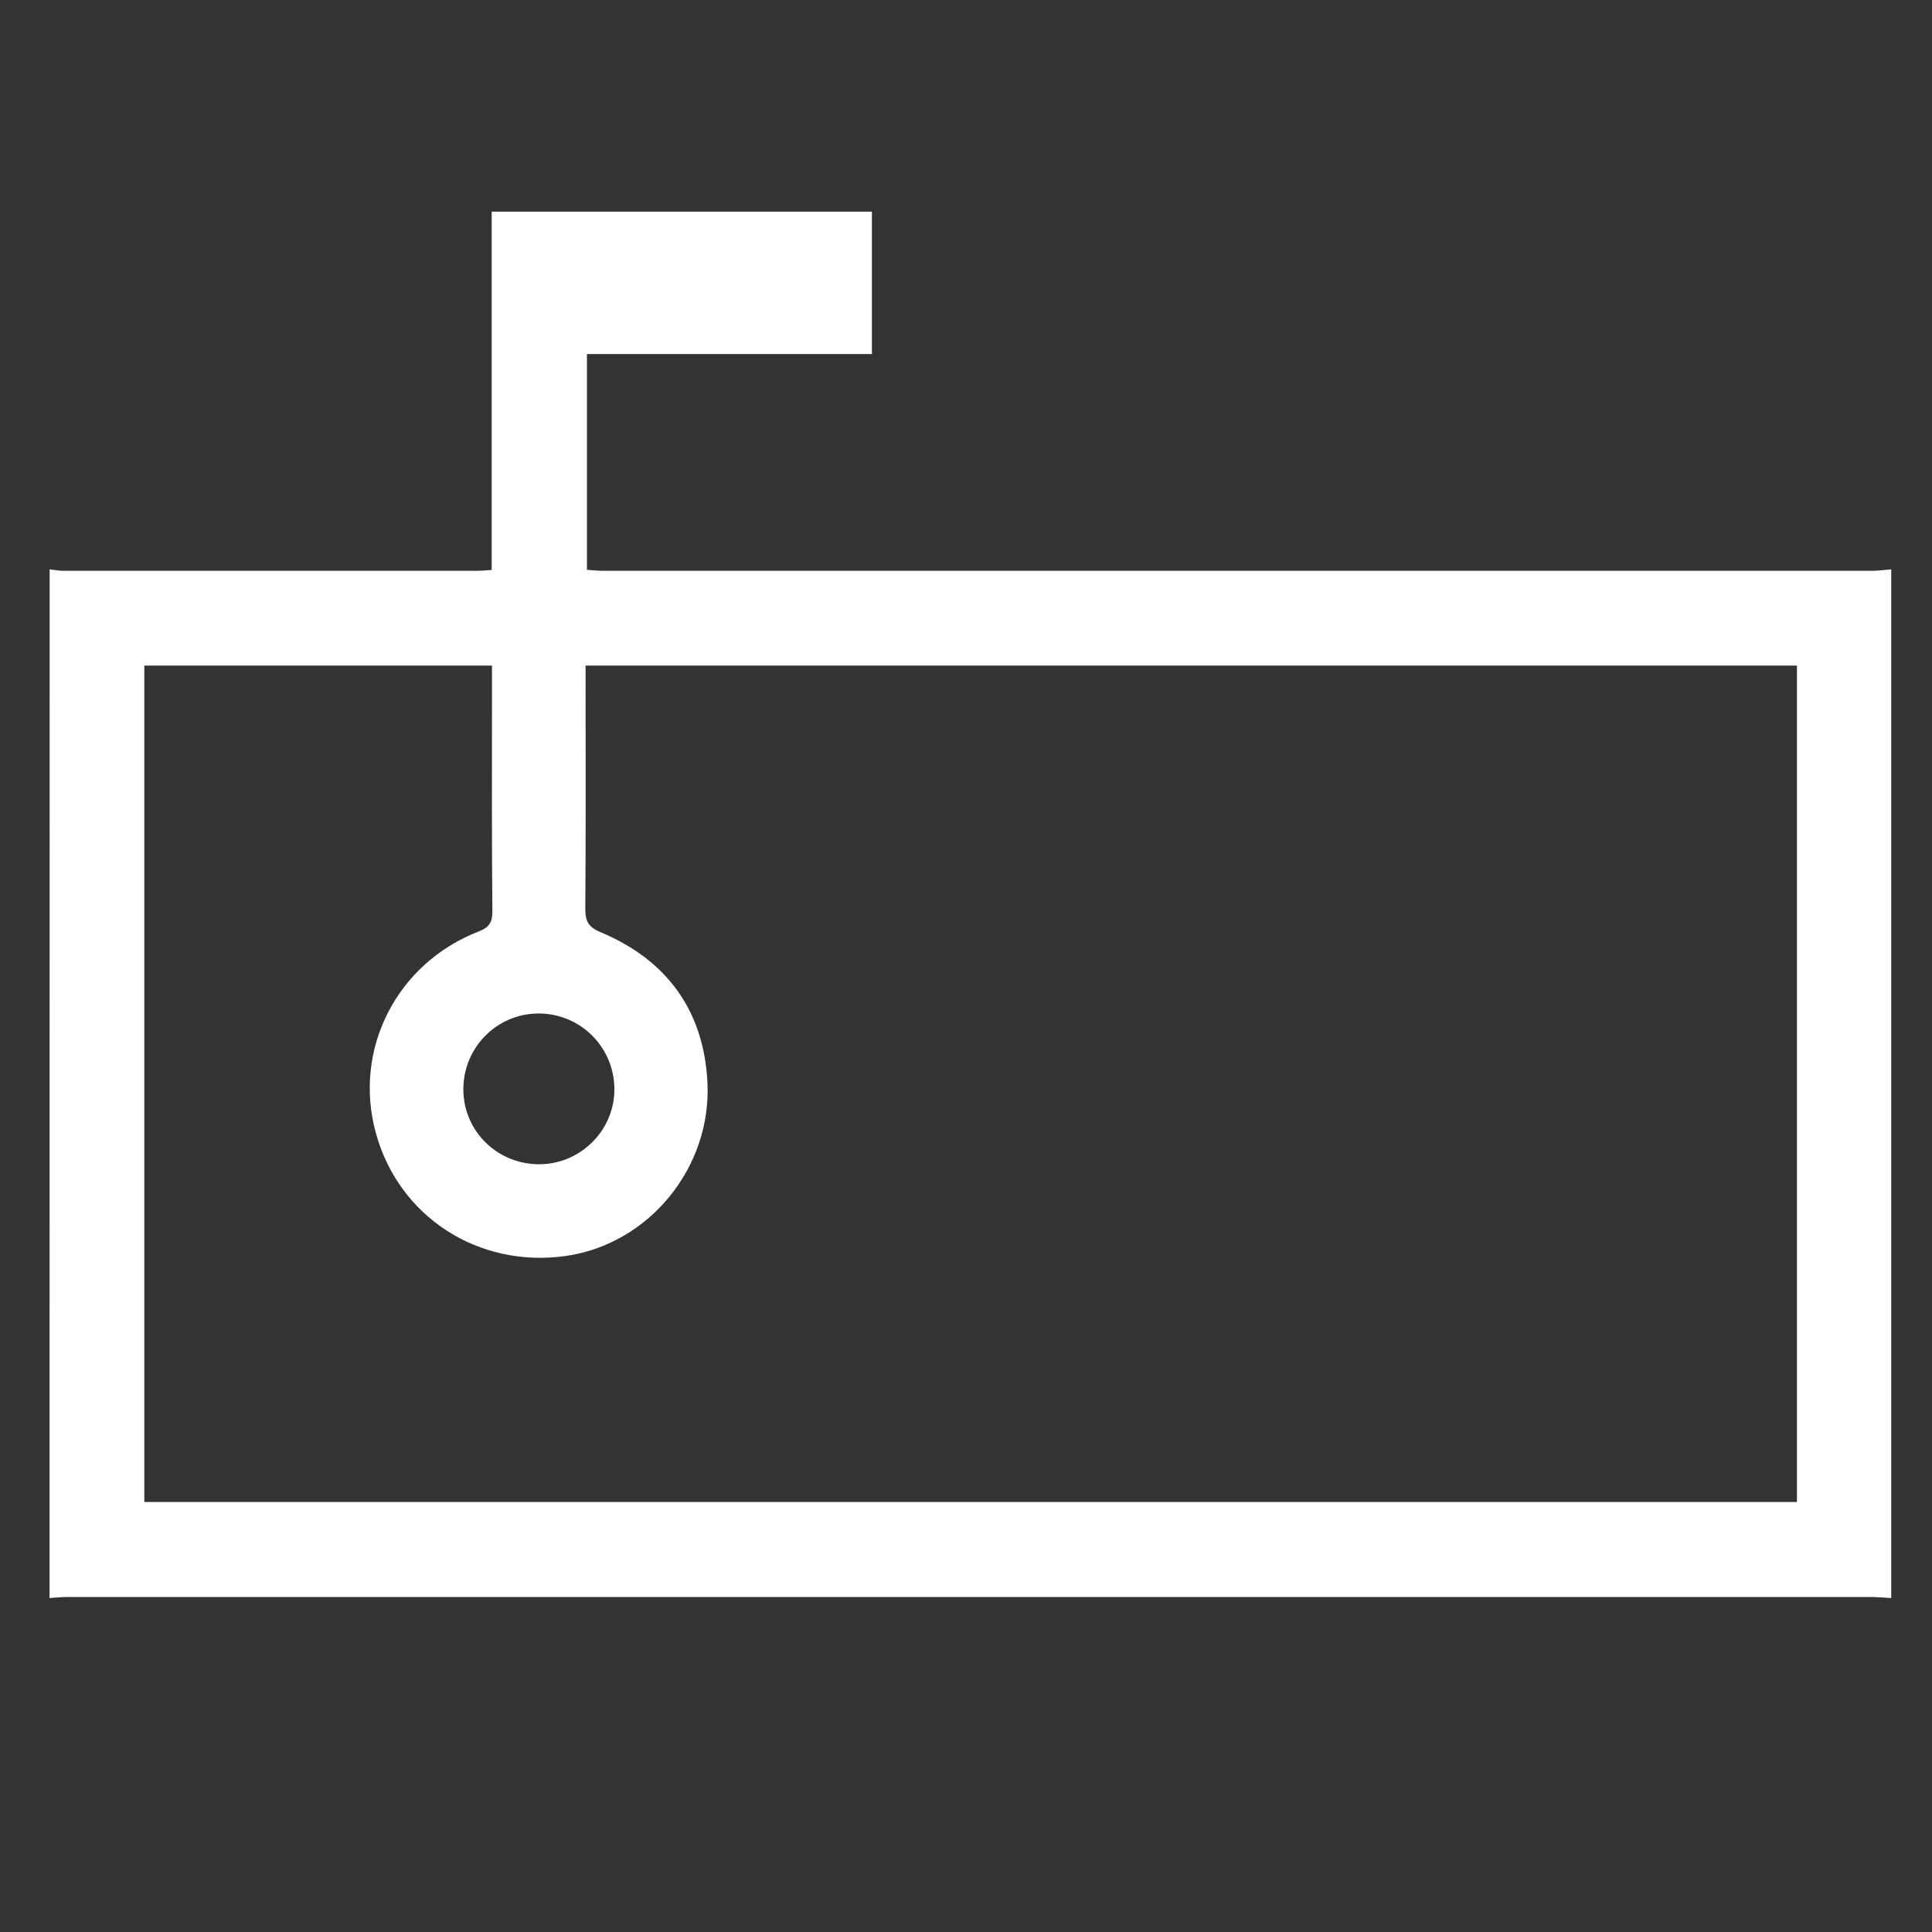 <?xml version="1.0" encoding="utf-8"?>
<!-- Generator: Adobe Illustrator 16.0.0, SVG Export Plug-In . SVG Version: 6.00 Build 0)  -->
<!DOCTYPE svg PUBLIC "-//W3C//DTD SVG 1.1//EN" "http://www.w3.org/Graphics/SVG/1.1/DTD/svg11.dtd">
<svg version="1.1" id="Layer_1" xmlns="http://www.w3.org/2000/svg" xmlns:xlink="http://www.w3.org/1999/xlink" x="0px" y="0px"
	 width="20px" height="20px" viewBox="0 0 20 20" enable-background="new 0 0 20 20" xml:space="preserve">
<rect x="0" y="0" width="20" height="20" fill="#333333" stroke="none"/>
<g>
	<path fill-rule="evenodd" clip-rule="evenodd" fill="#FFFFFF" d="M0.514,5.894C0.563,5.899,0.611,5.909,0.66,5.909
		c1.427,0,2.854,0,4.281,0c0.043,0,0.086-0.005,0.149-0.009c0-1.235,0-2.466,0-3.709c1.321,0,2.621,0,3.936,0
		c0,0.486,0,0.971,0,1.474c-0.98,0-1.958,0-2.95,0c0,0.75,0,1.484,0,2.234c0.059,0.004,0.118,0.01,0.178,0.01
		c4.373,0,8.747,0,13.122,0c0.067,0,0.135-0.01,0.202-0.015c0,3.55,0,7.099,0,10.649c-0.074-0.004-0.148-0.011-0.223-0.011
		c-6.219,0-12.438,0-18.657,0c-0.062,0-0.123,0.007-0.185,0.011C0.514,12.992,0.514,9.443,0.514,5.894z M6.062,6.89
		c0,0.073,0,0.134,0,0.196c0,0.775,0.003,1.551-0.003,2.326c0,0.13,0.037,0.188,0.163,0.24c0.681,0.287,1.061,0.808,1.101,1.544
		c0.049,0.893-0.611,1.686-1.468,1.806c-0.904,0.127-1.728-0.406-1.965-1.276c-0.236-0.862,0.214-1.752,1.064-2.083
		c0.115-0.044,0.144-0.1,0.143-0.215C5.09,8.689,5.093,7.951,5.093,7.213c0-0.104,0-0.209,0-0.323c-1.209,0-2.404,0-3.599,0
		c0,2.894,0,5.776,0,8.659c5.711,0,11.407,0,17.108,0c0-2.894,0-5.771,0-8.659C14.423,6.89,10.25,6.89,6.062,6.89z M5.555,12.052
		c0.431,0.014,0.795-0.329,0.805-0.757c0.009-0.433-0.328-0.789-0.759-0.803s-0.79,0.326-0.804,0.758
		C4.783,11.682,5.12,12.037,5.555,12.052z"/>
</g>
</svg>
